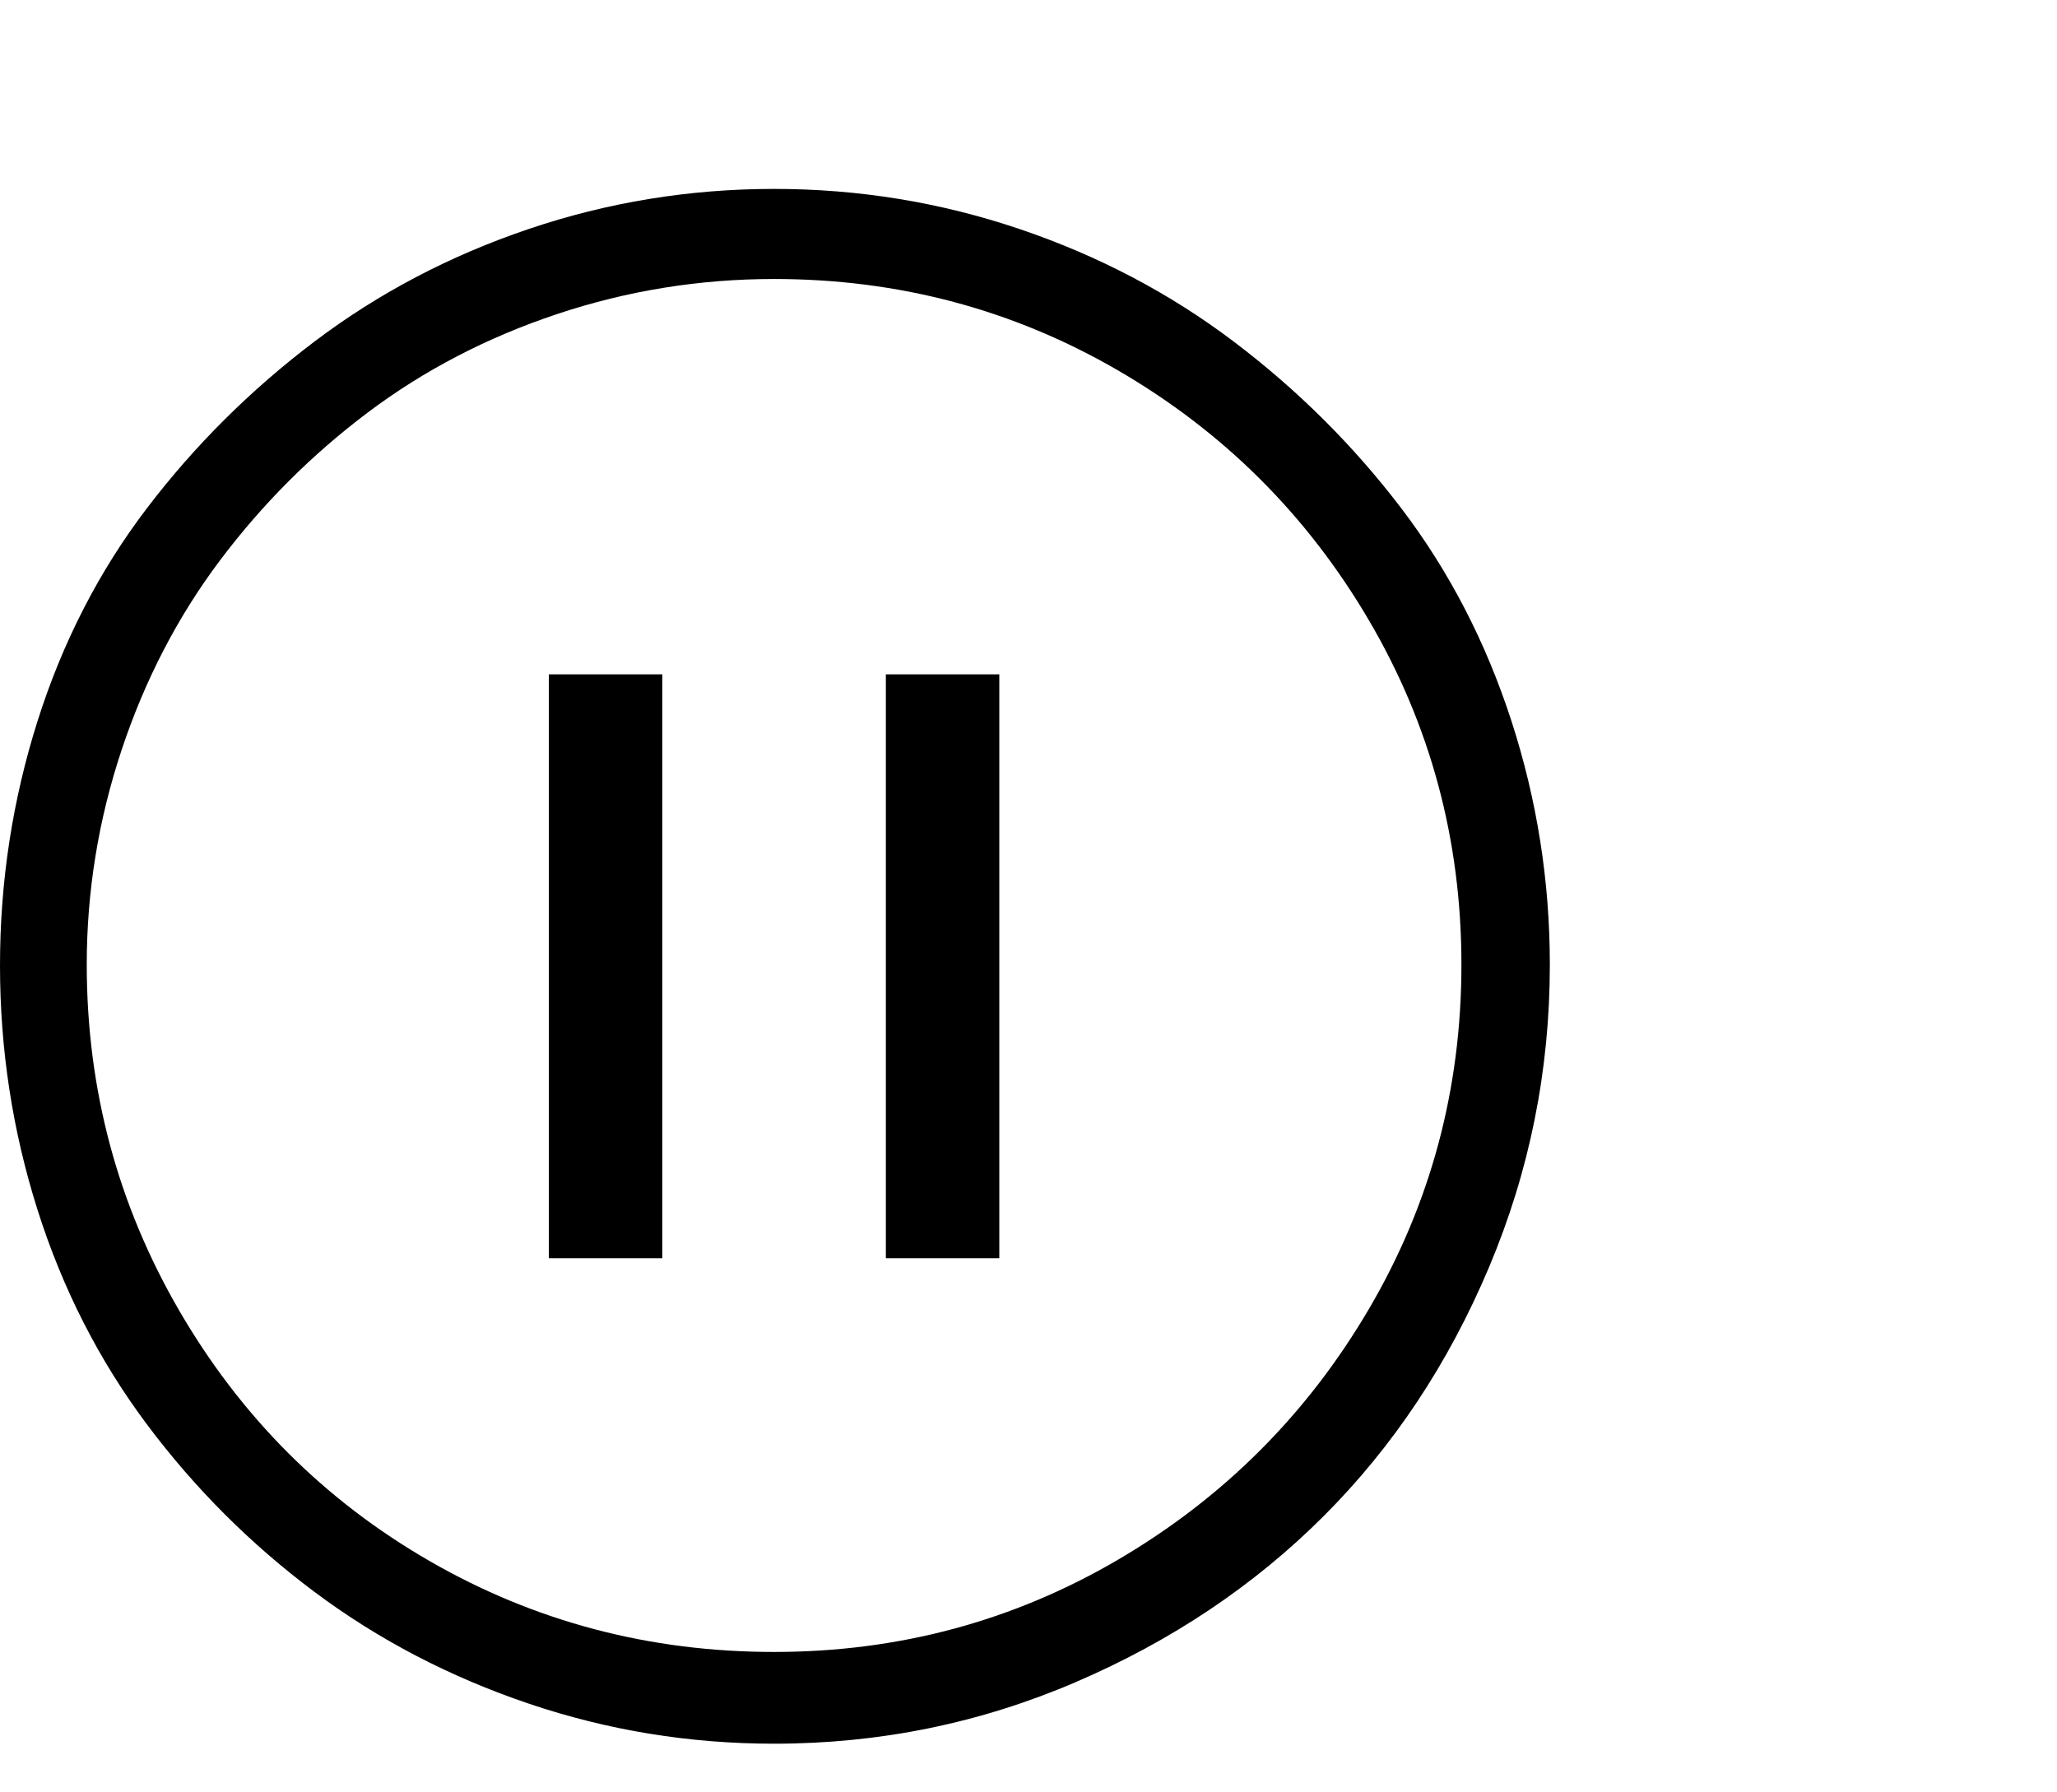 <svg viewBox="0 0 1233 1074.237" xmlns="http://www.w3.org/2000/svg"><path d="M329 754.237v-350h68v350h-68zm202 0v-350h68v350h-68zm398-176q0 95-36.5 181.5t-99 149q-62.5 62.5-148.5 99.5t-181 37q-76 0-147-24t-128.5-67q-57.5-43-100.5-100.5t-65.5-128.5q-22.5-71-22.5-146.5t22.5-146.5q22.5-71 65.5-127.5t100.5-100q57.5-43.5 128.5-67.5t147-24q76 0 147 24t128.5 67.5q57.5 43.5 100.5 100t66 127.5q23 71 23 146zm-53 0q0-112-55.5-206.5t-150-149.5q-94.5-55-206.5-55-67 0-130 21t-113.5 59q-50.5 38-88.5 88.5t-59 113.5q-21 63-21 129 0 112 55.5 207.5t150 150q94.5 54.5 206.5 54.5t206.5-55.5q94.5-55.5 150-150t55.5-206.5z"/></svg>